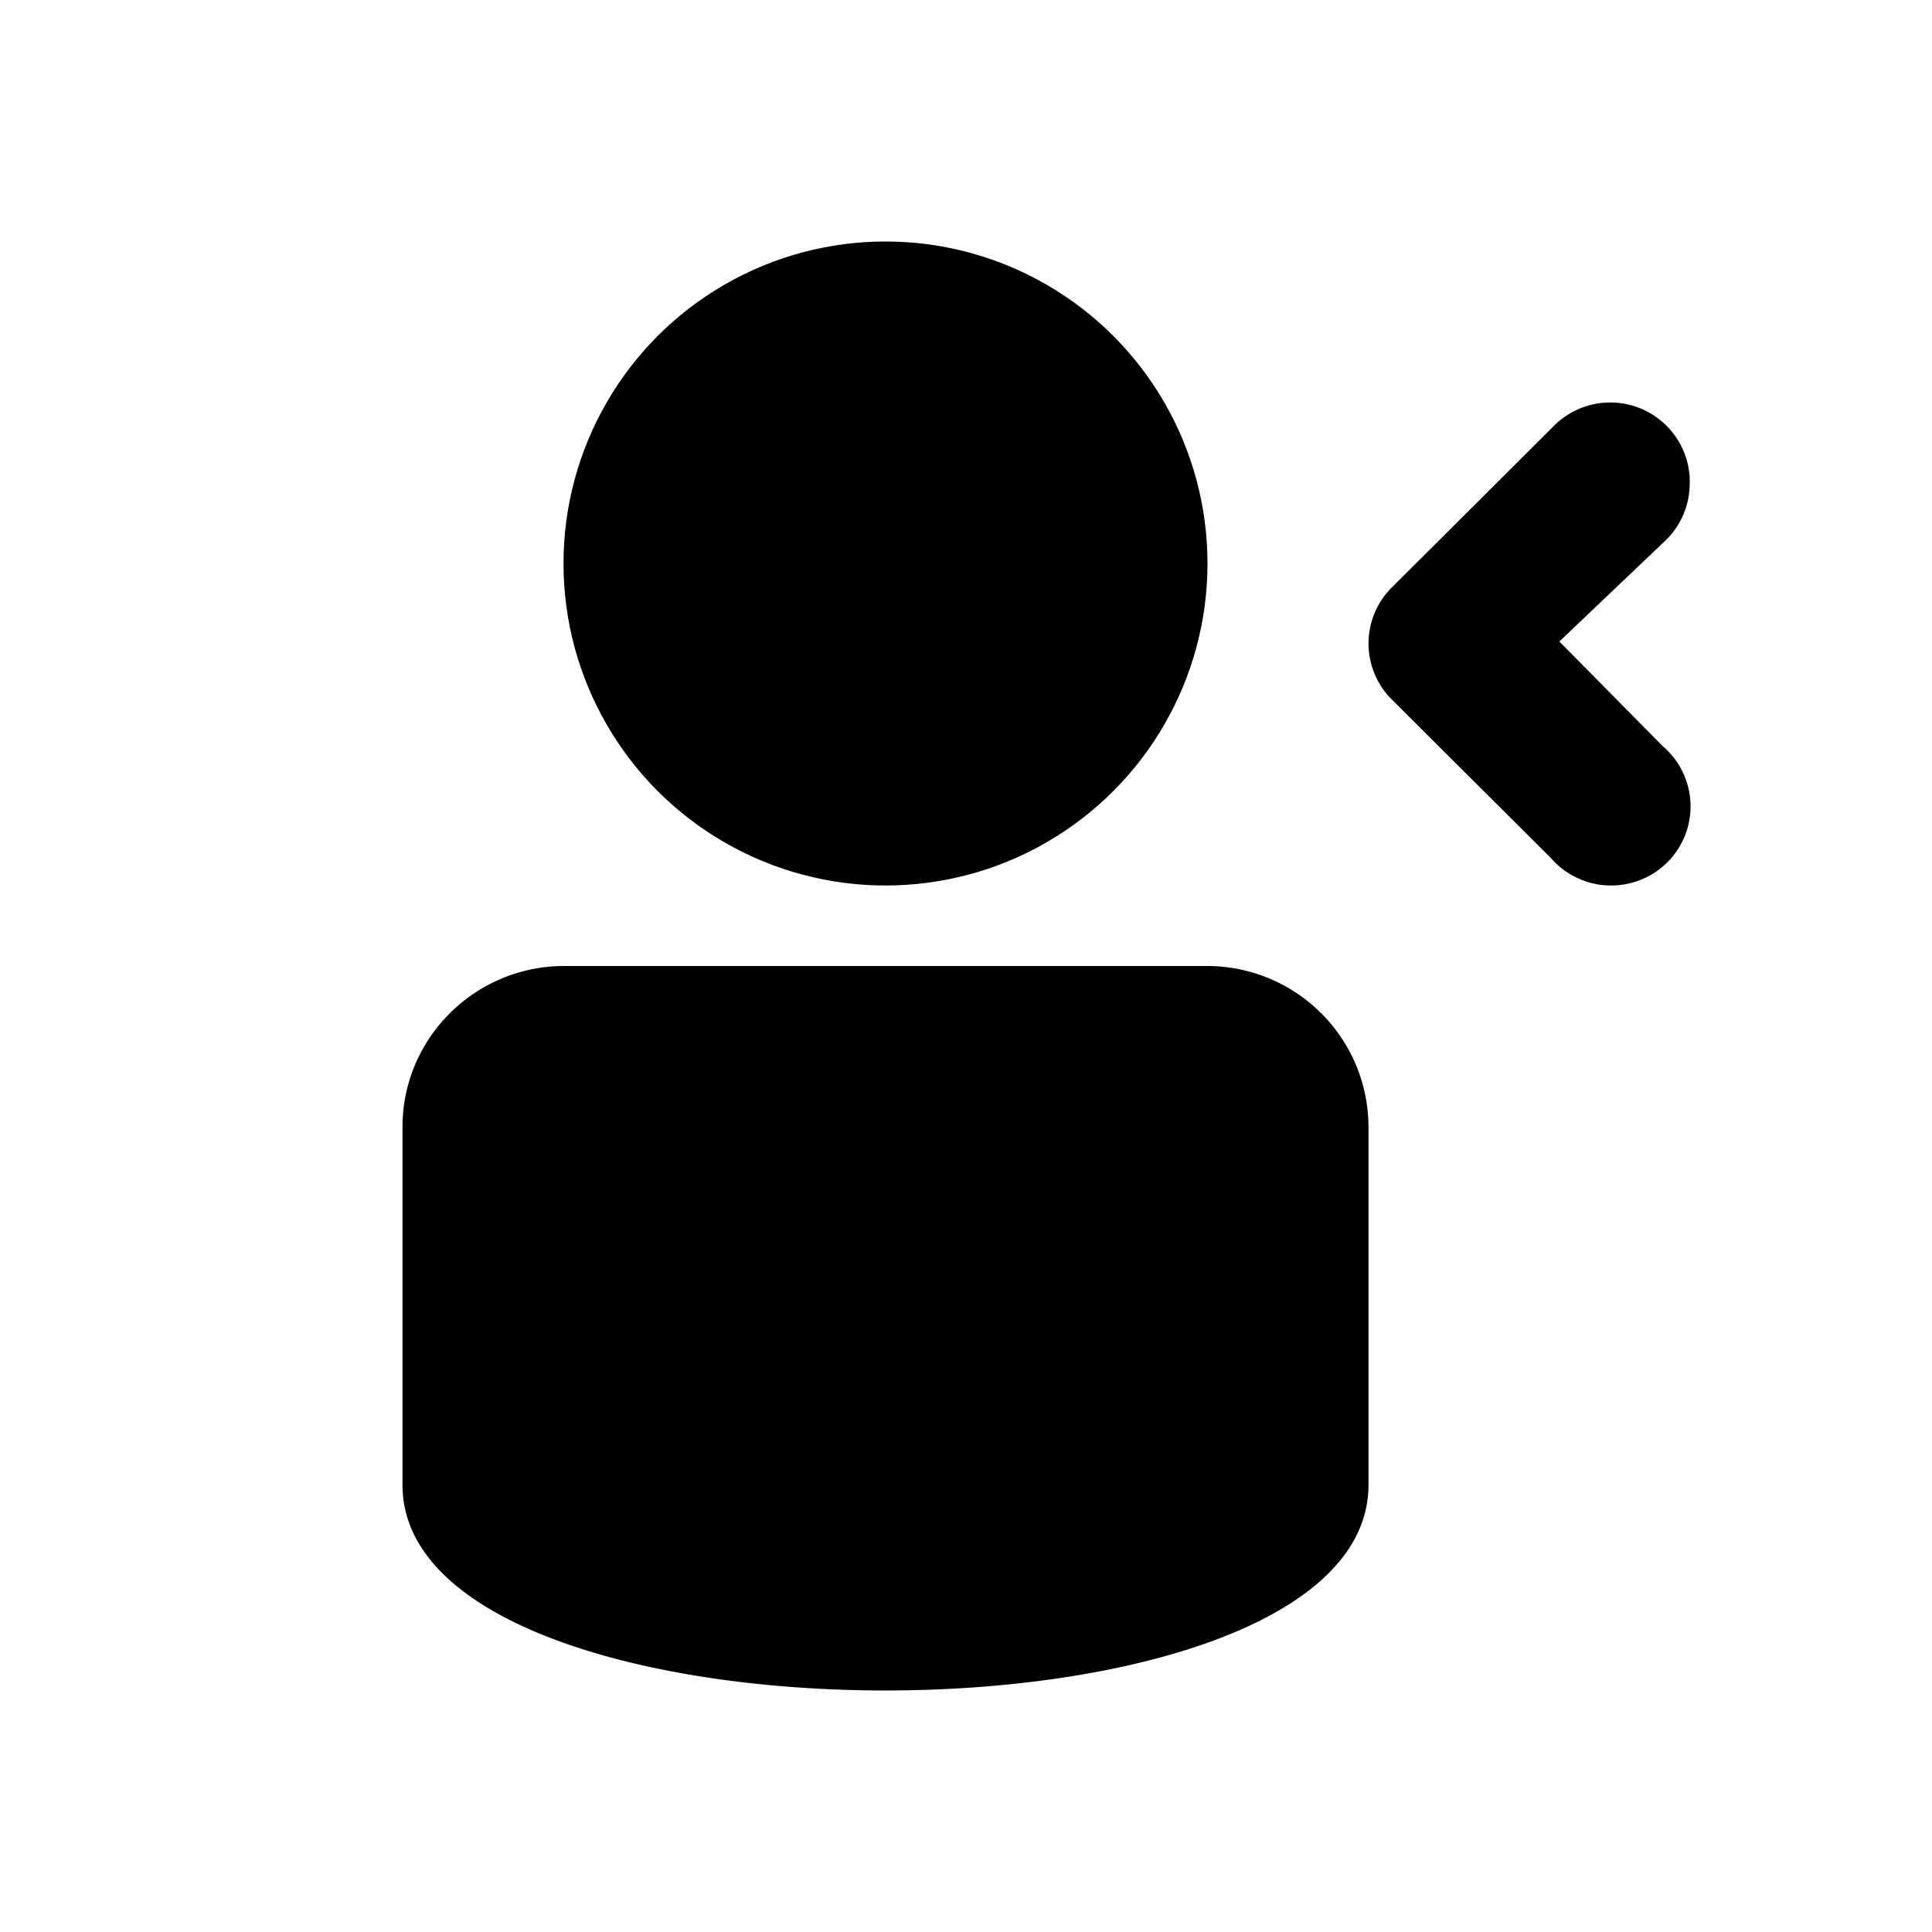 <svg viewBox="0 0 24 24"><g fill="currentColor" fill-rule="evenodd"><path d="M20.99 6a.983.983 0 0 1-.286.7l-1.333 1.269 1.284 1.3a.982.982 0 0 1-.412 1.704.99.99 0 0 1-.98-.317l-1.976-1.969a.982.982 0 0 1 0-1.387l2.035-2.028a.99.99 0 0 1 1.077-.19c.365.16.598.522.592.918zM5 14c0-1.105.902-2 2.009-2h7.982c1.11 0 2.009.894 2.009 2.006v4.44c0 3.405-12 3.405-12 0V14z"/><circle cx="11" cy="7" r="4"/></g></svg>